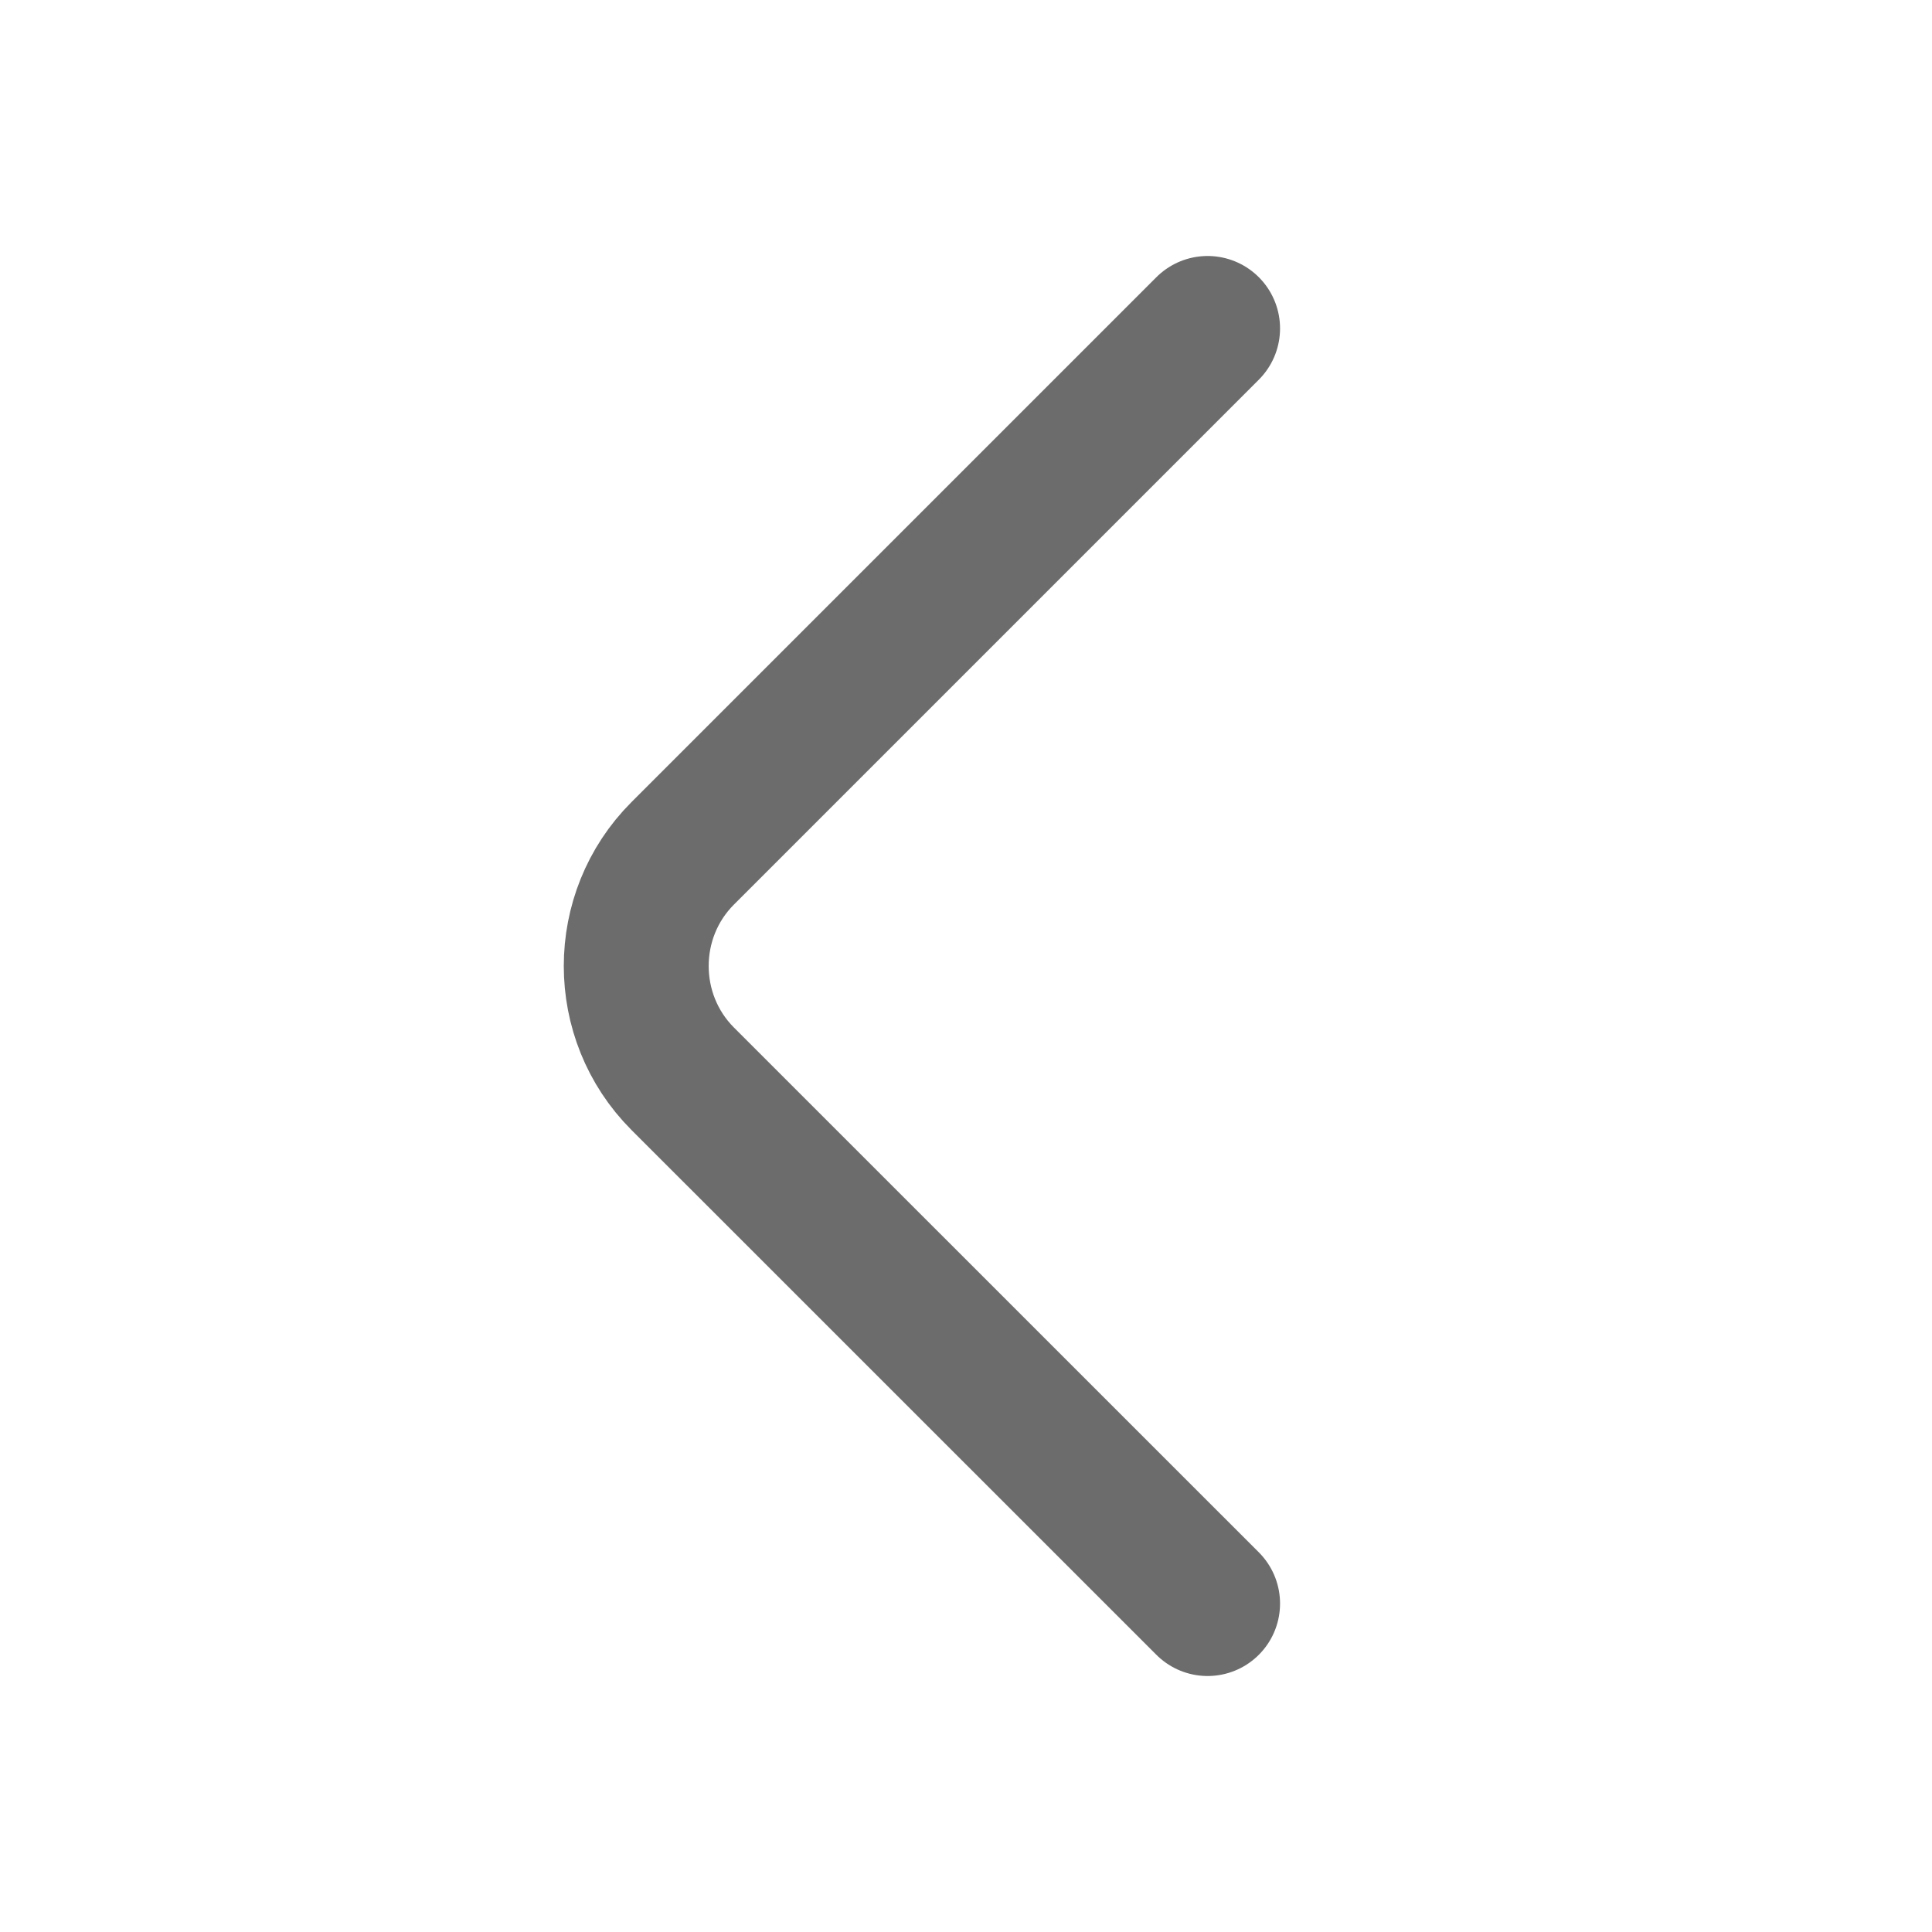 <svg width="20" height="20" viewBox="0 0 20 20" fill="none" xmlns="http://www.w3.org/2000/svg">
  <path d="M12.501 16.6L7.067 11.167C6.426 10.525 6.426 9.475 7.067 8.834L12.501 3.4"
        stroke="#6C6C6C" stroke-width="1.5" stroke-miterlimit="10" stroke-linecap="round" stroke-linejoin="round"/>
</svg>
